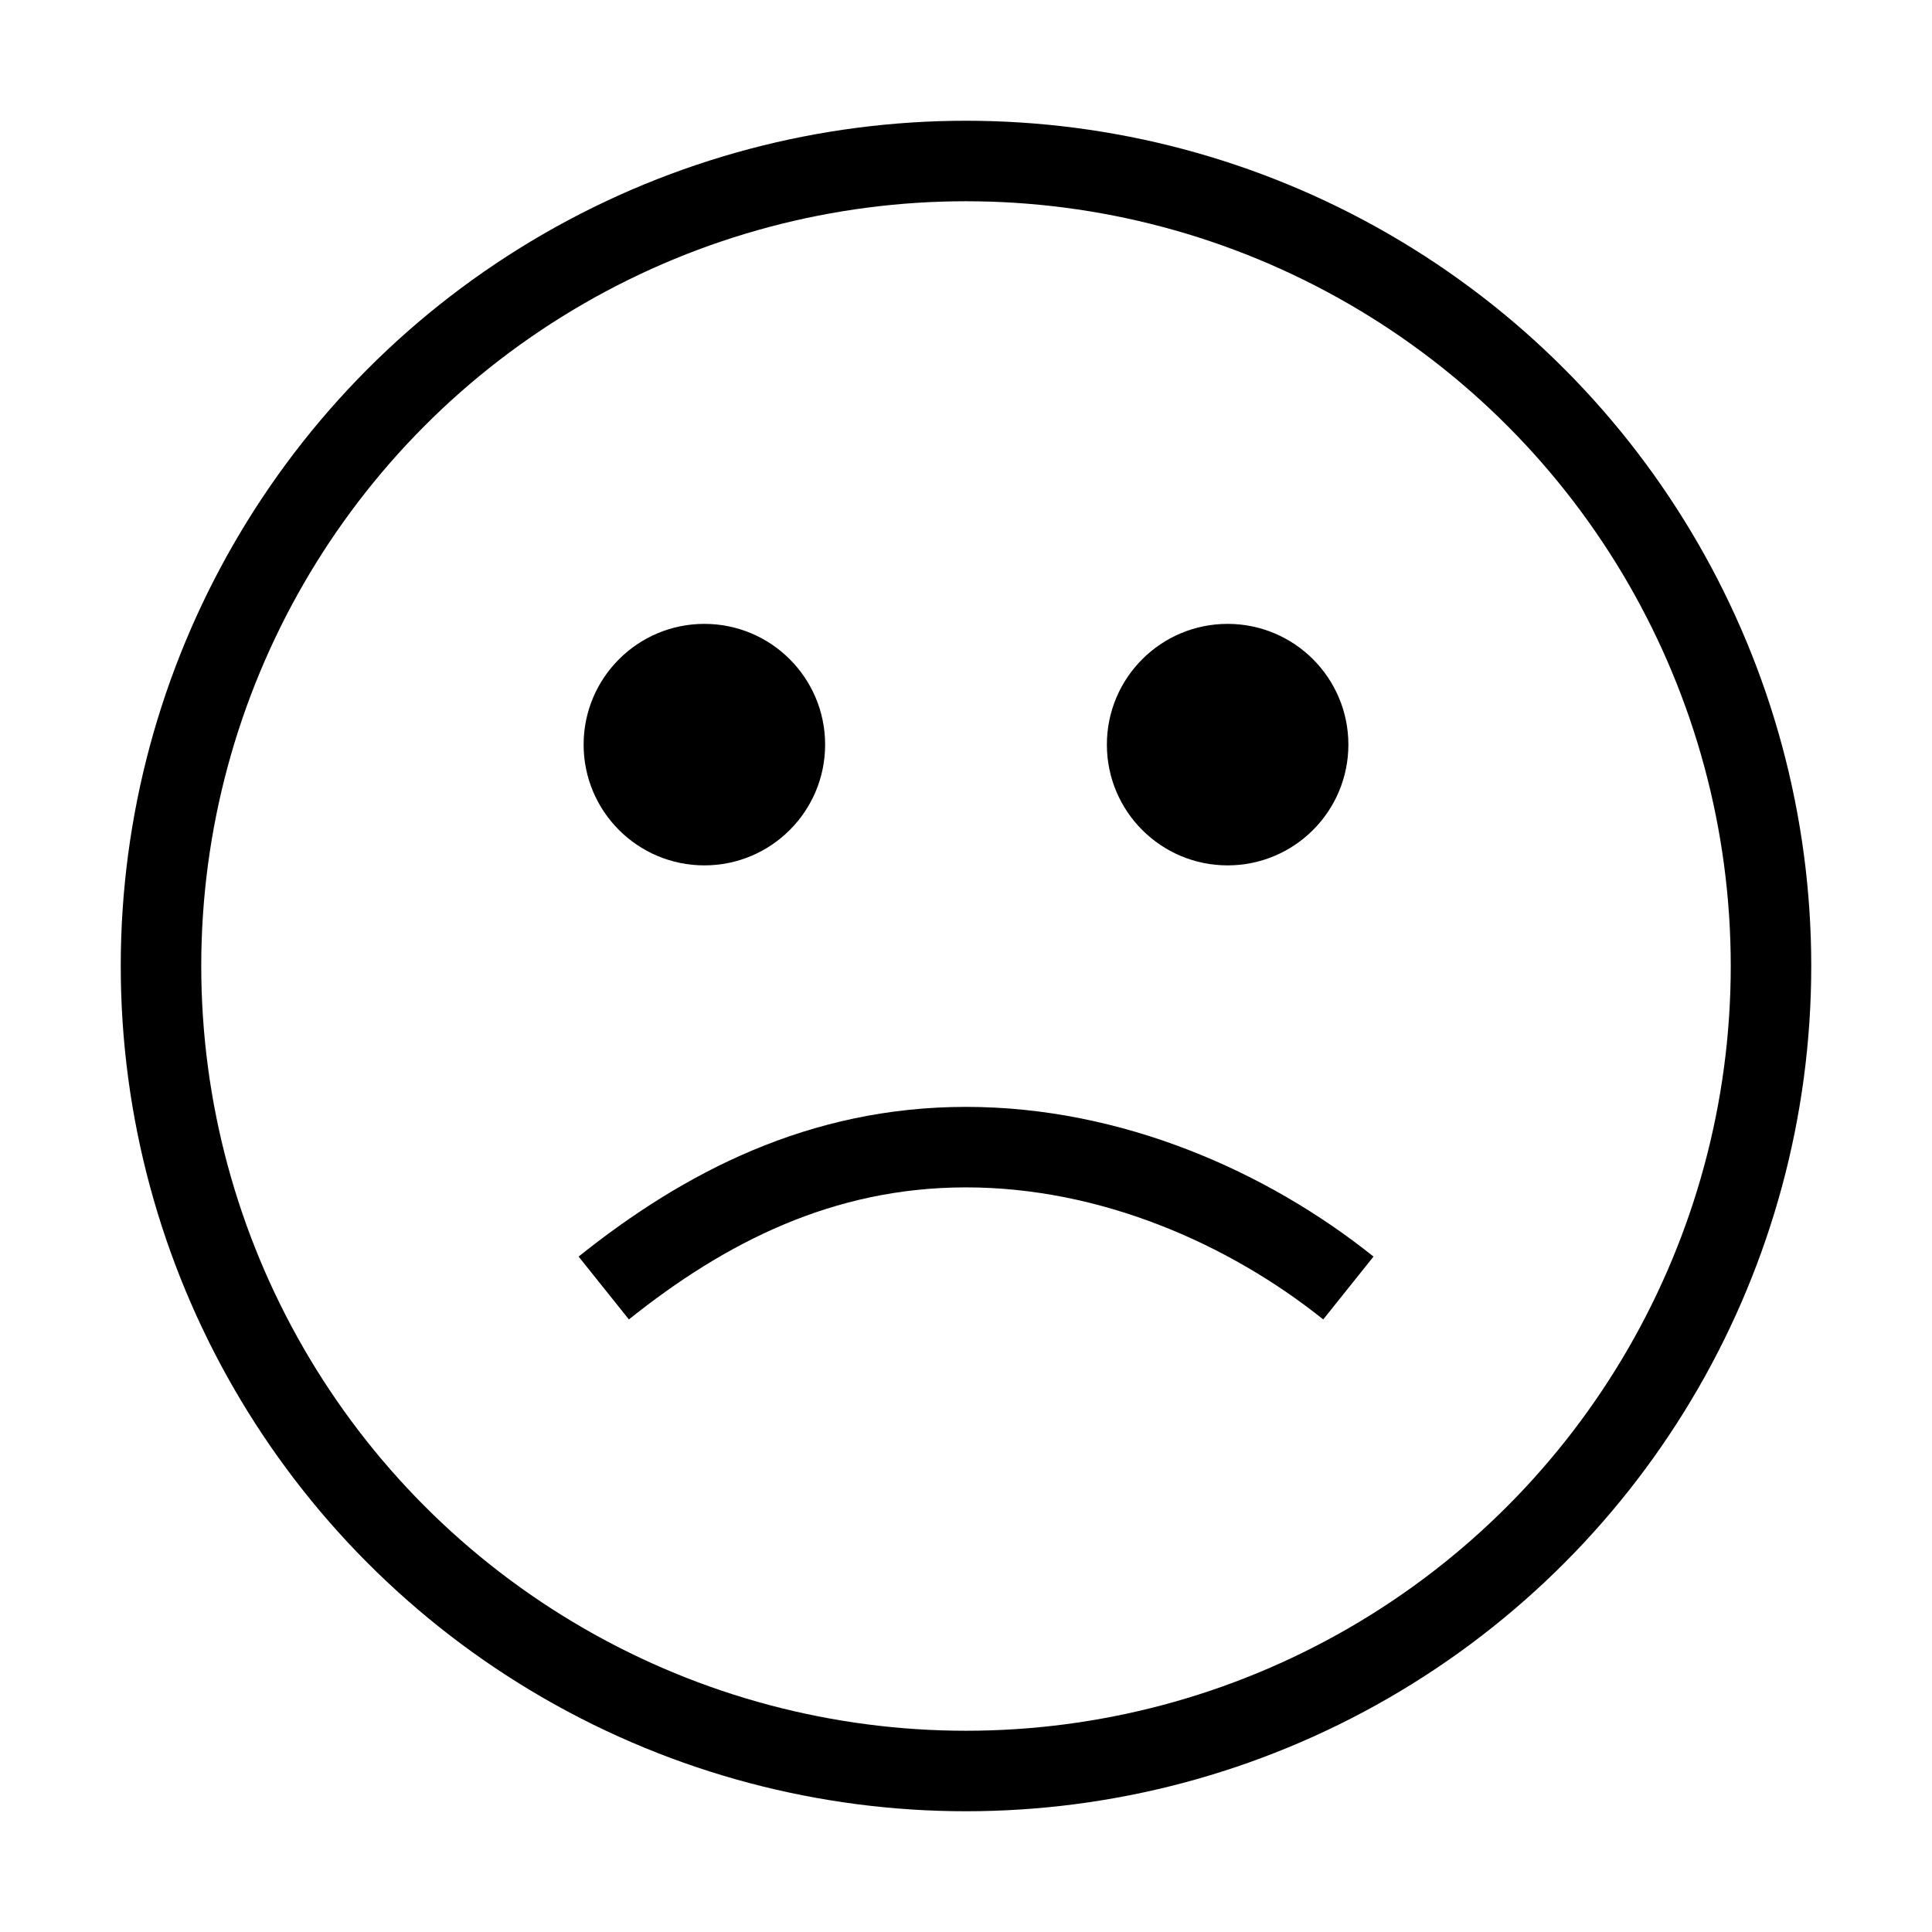 <svg xmlns="http://www.w3.org/2000/svg" width="24" height="24" fill="none" viewBox="0 0 24 24">
  <circle cx="12" cy="12" r="10" stroke="currentColor" strokeWidth="2"/>
  <circle cx="8.75" cy="9.25" r="1.5" fill="currentColor"/>
  <circle cx="15.25" cy="9.25" r="1.5" fill="currentColor"/>
  <path stroke="currentColor" strokeLinecap="round" strokeWidth="2" d="M7.5 16C8.75 15 10.2 14.25 12 14.25C13.8 14.25 15.5 15 16.75 16"/>
</svg>
